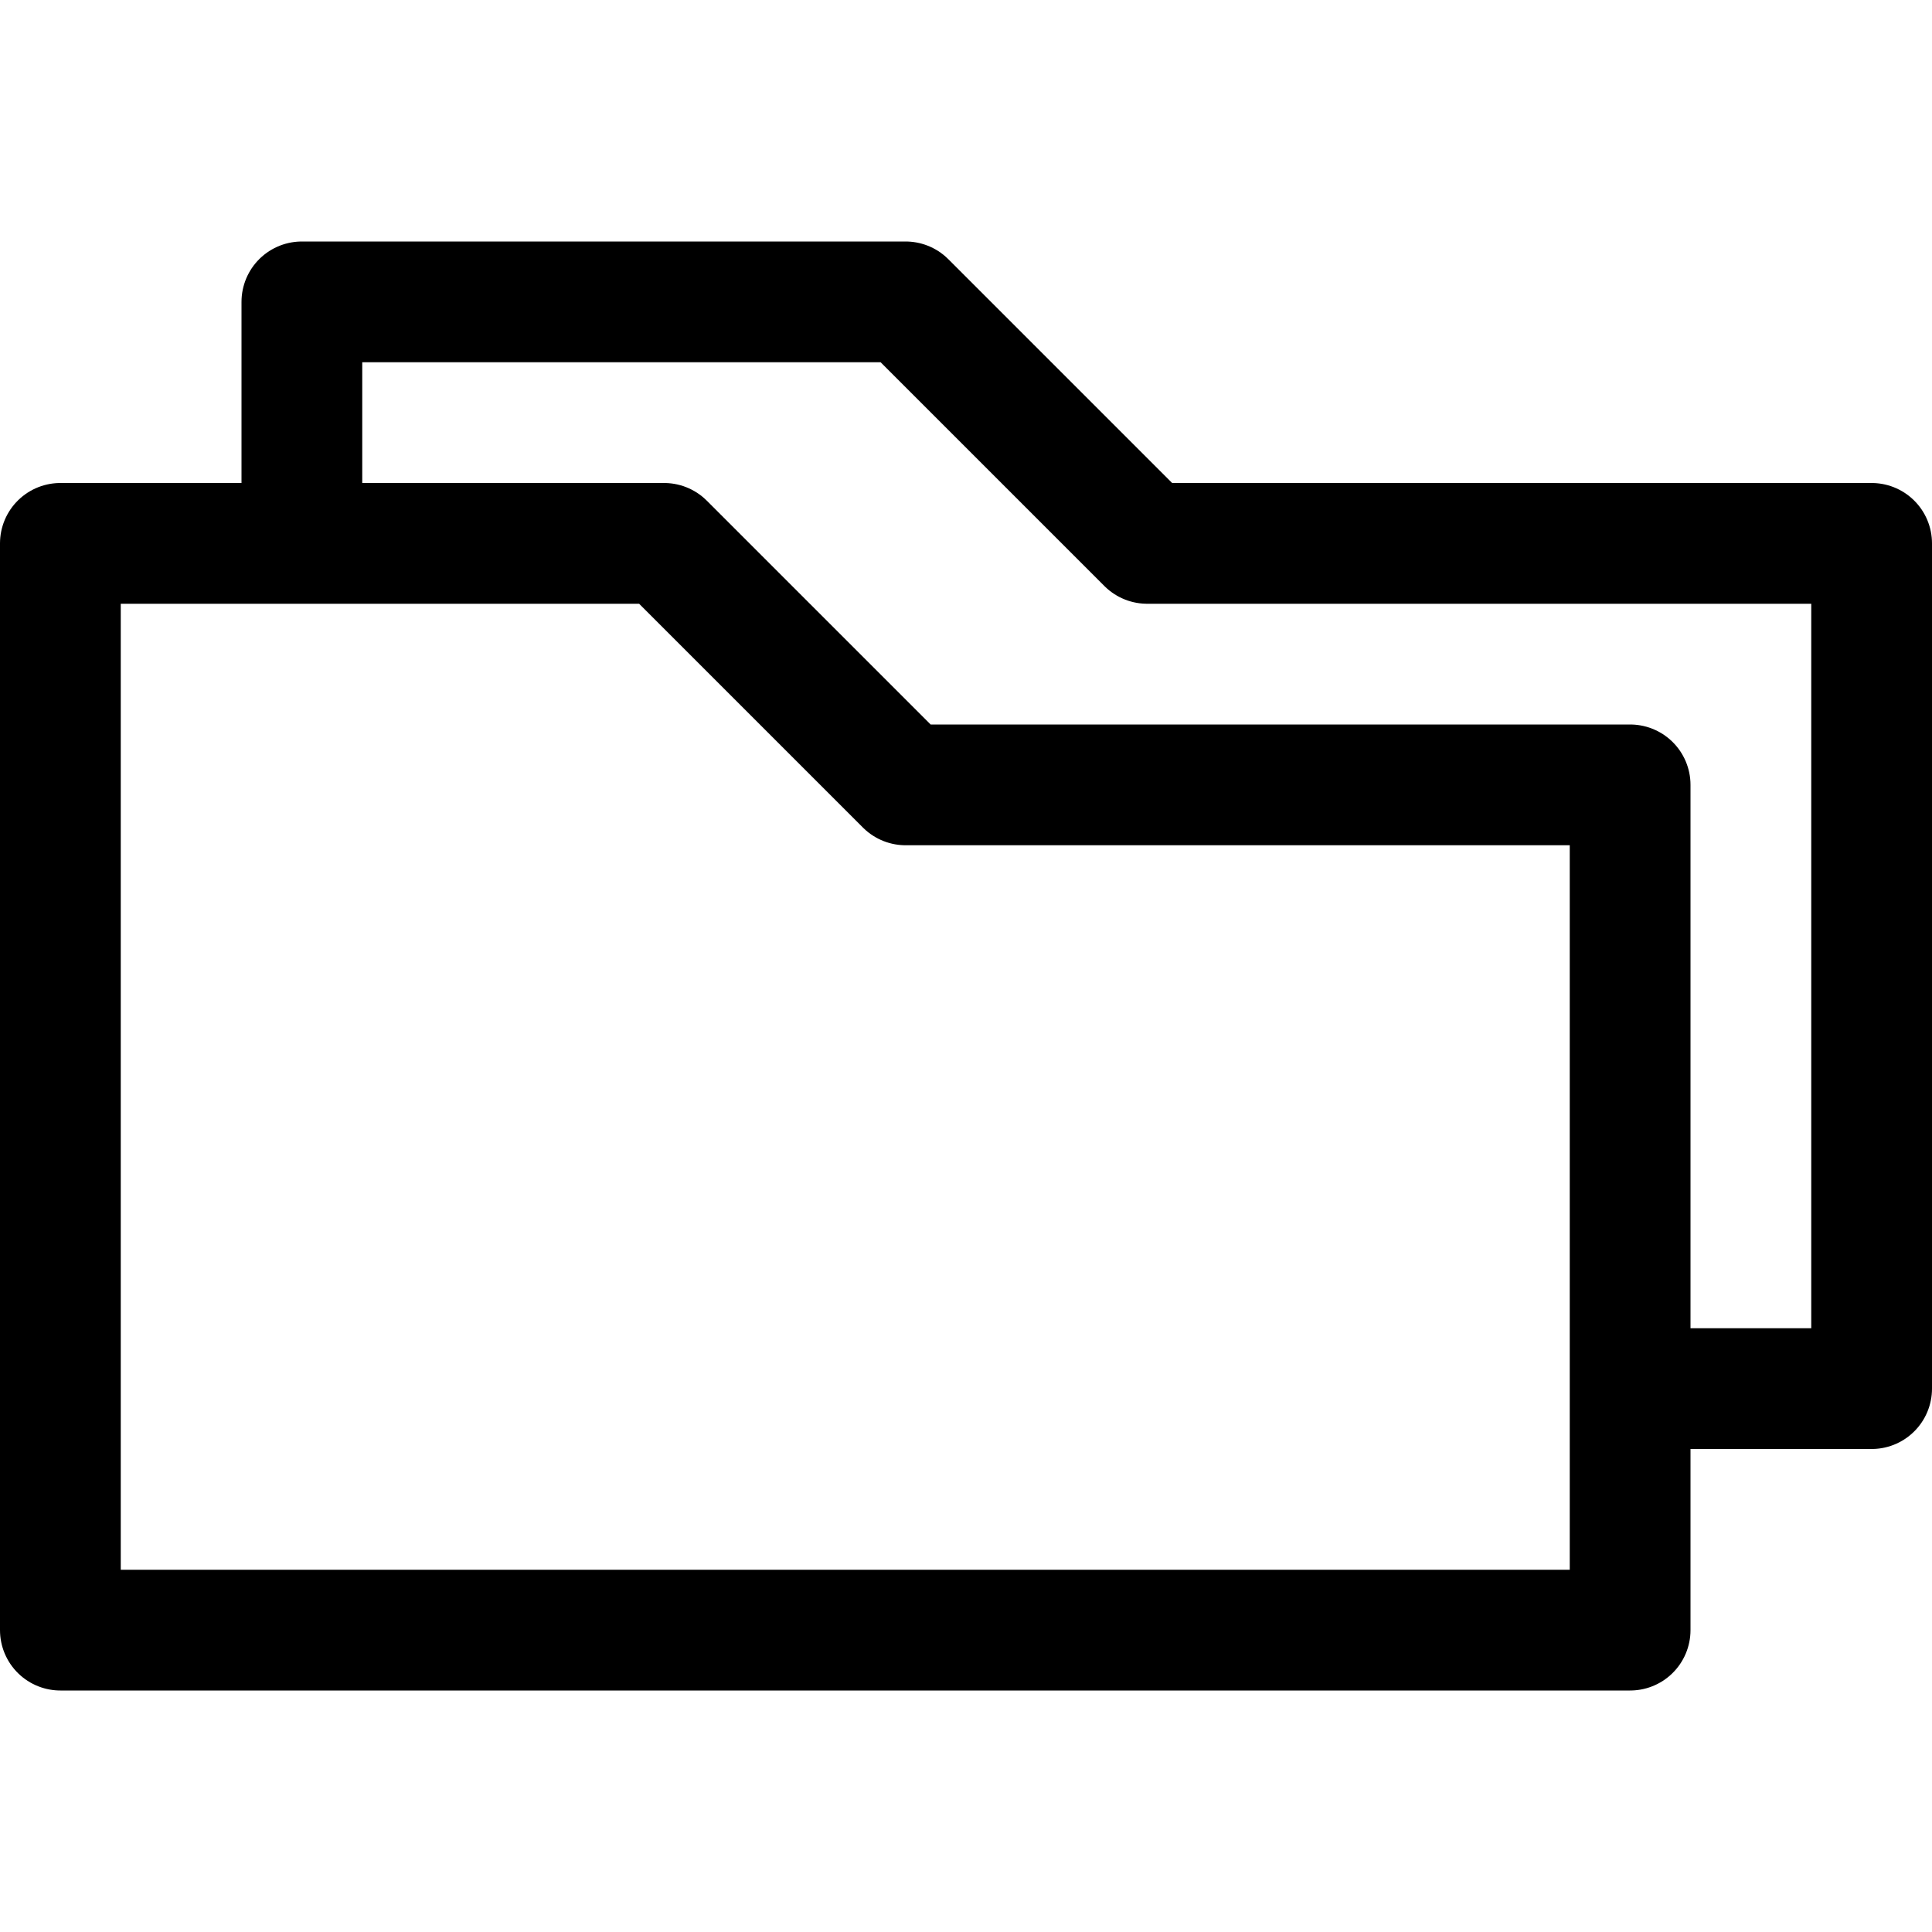 <?xml version="1.0" encoding="UTF-8"?>
<svg viewBox="0 0 16 16" version="1.1" xmlns="http://www.w3.org/2000/svg" xmlns:xlink="http://www.w3.org/1999/xlink">
    <g id="Icons" stroke="none" stroke-width="1" fill="none" fill-rule="evenodd" stroke-linecap="round" stroke-linejoin="round">
        <g id="6_Customizable-Icons/folder/multiple" stroke="currentColor">
            <path d="M0.5,13.5 L0.5,4.5 L5.5,4.5 L7.5,6.5 L13.5,6.5 L13.5,13.5 L0.5,13.5 L0.5,4.5 M2.5,4.5 L2.5,2.5 L7.5,2.5 L9.5,4.5 L15.5,4.5 L15.5,11.5 L13.5,11.5" id="Stroke-2"></path>
        </g>
    </g>
</svg>